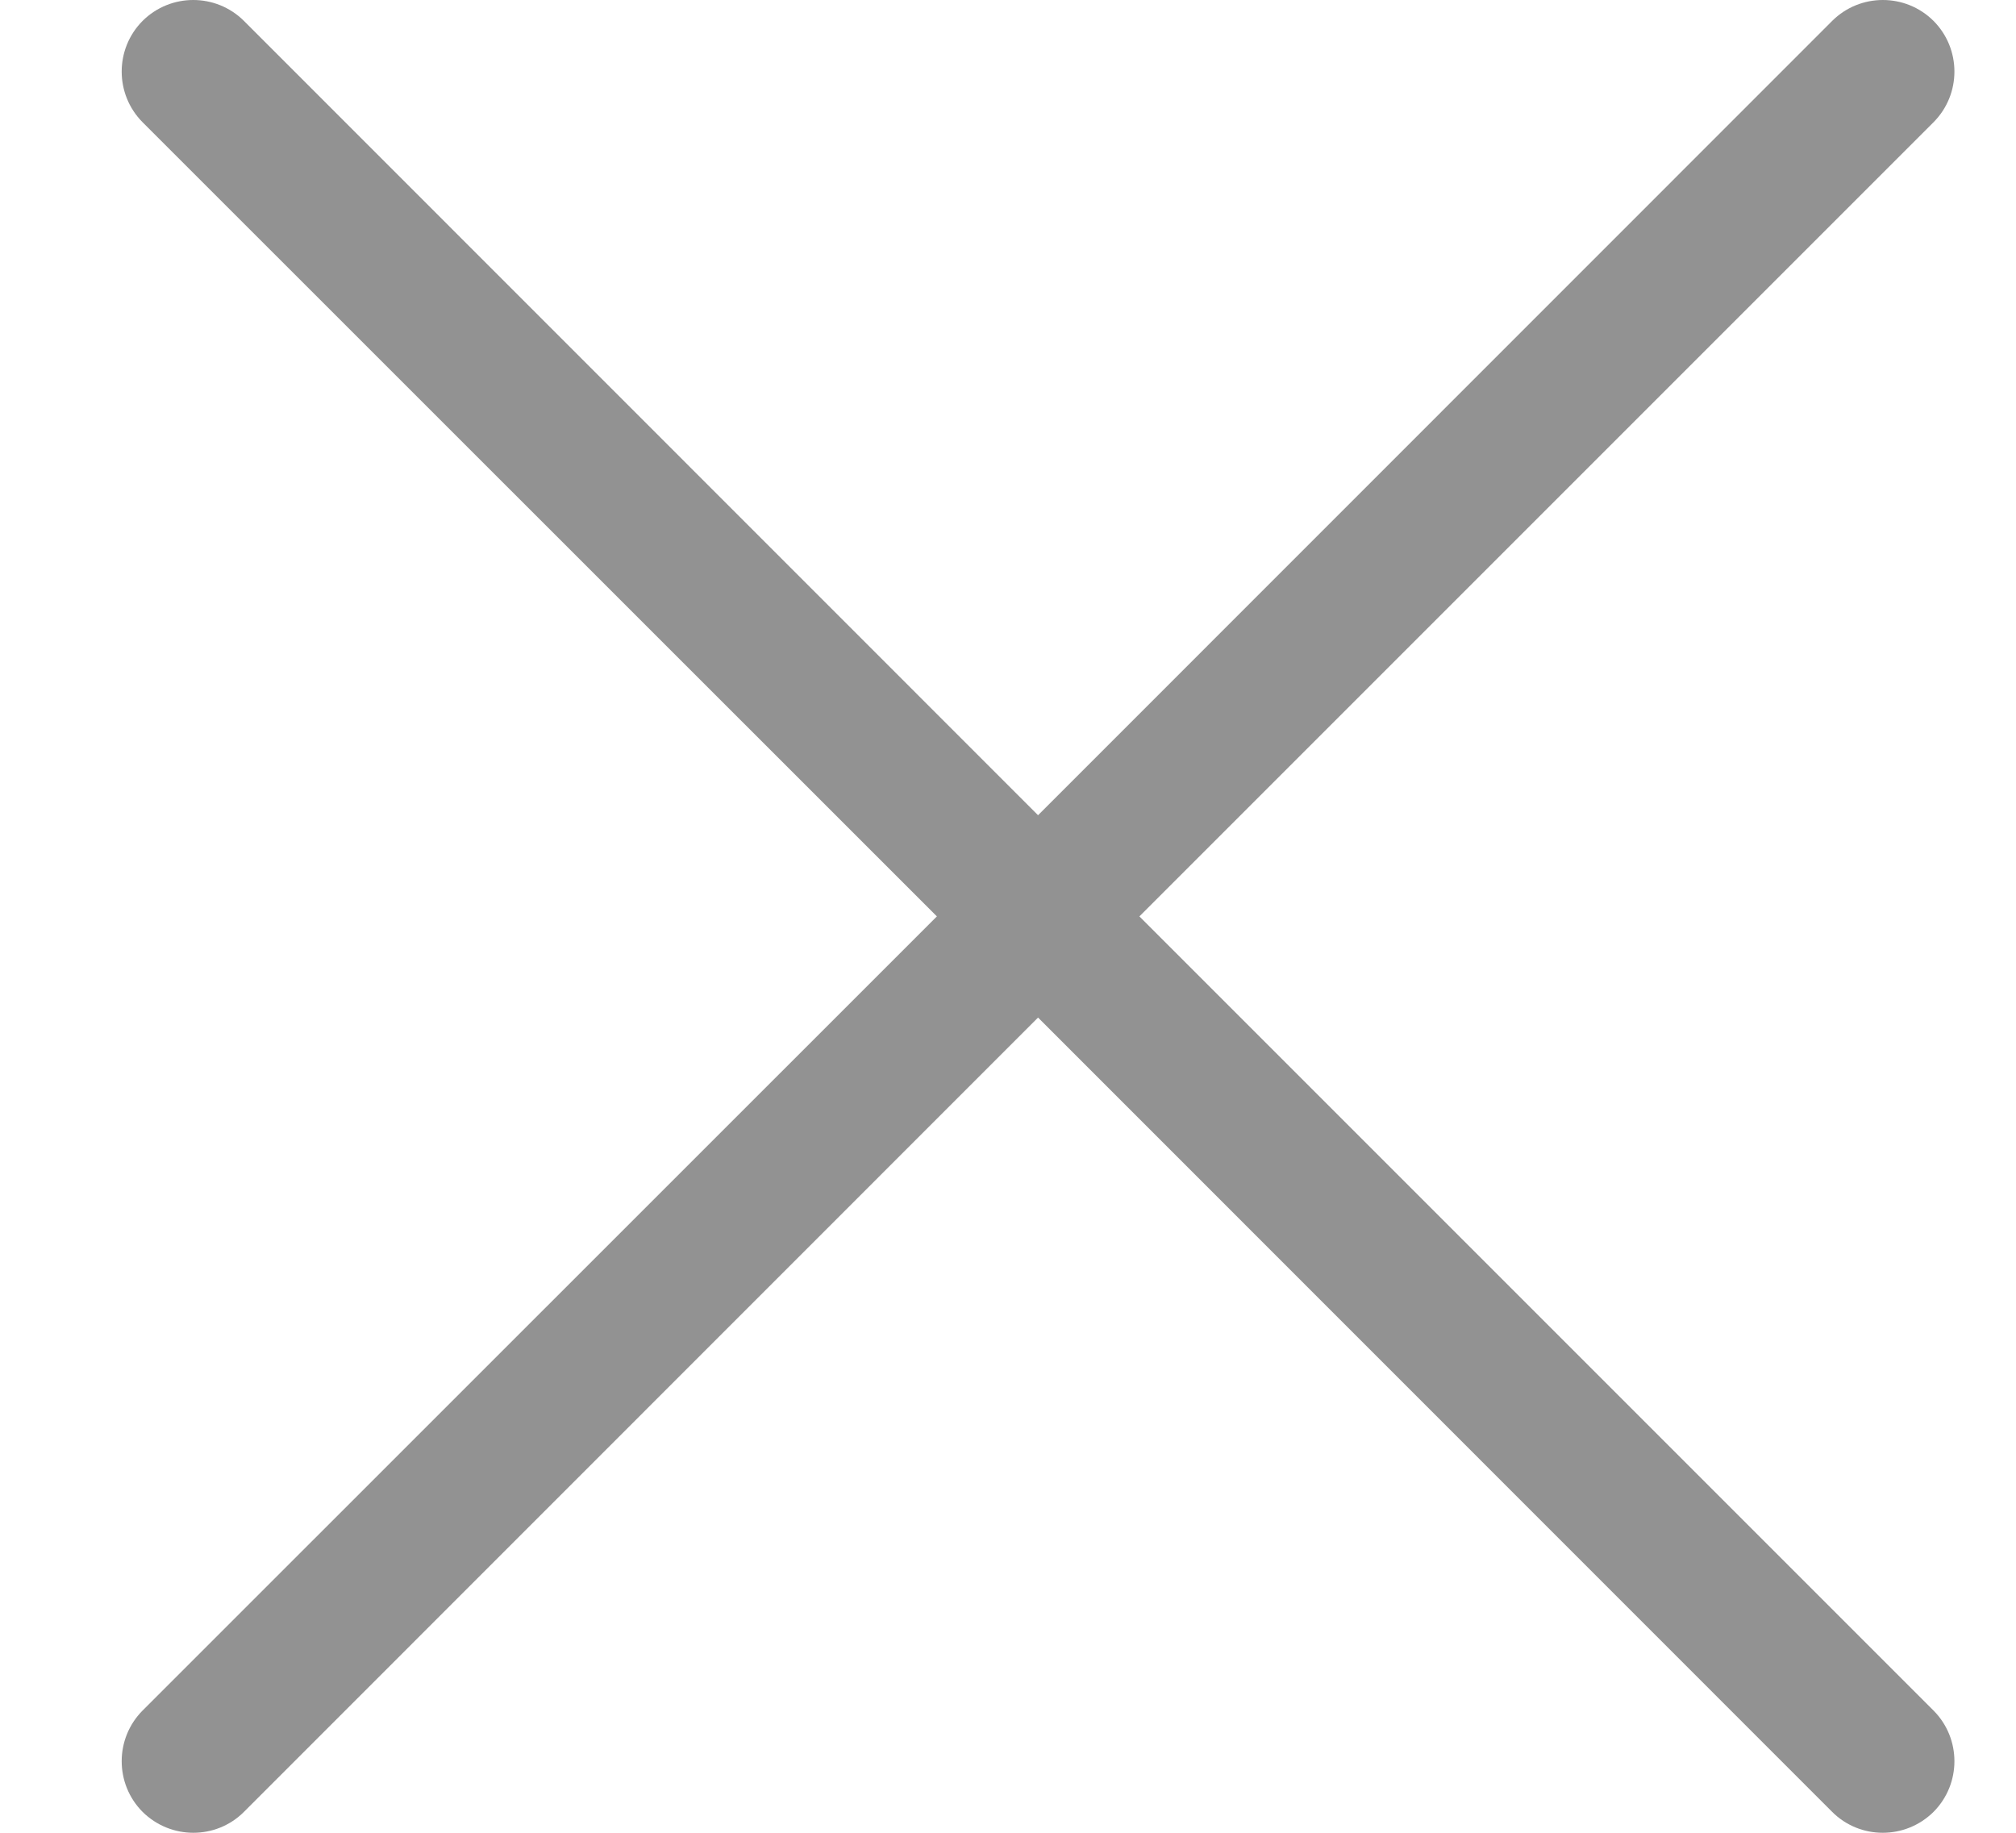 <svg width="11" height="10" viewBox="0 0 11 10" fill="none" xmlns="http://www.w3.org/2000/svg">
<path d="M6.217 5L10.55 0.667C10.702 0.514 10.702 0.267 10.55 0.114C10.397 -0.038 10.15 -0.038 9.997 0.114L5.664 4.448L1.331 0.114C1.178 -0.038 0.931 -0.038 0.778 0.114C0.626 0.267 0.626 0.514 0.778 0.667L5.112 5L0.778 9.333C0.626 9.486 0.626 9.733 0.778 9.886C0.855 9.962 0.955 10 1.055 10C1.155 10 1.255 9.962 1.331 9.886L5.664 5.552L9.997 9.886C10.073 9.962 10.173 10 10.273 10C10.373 10 10.473 9.962 10.55 9.886C10.702 9.733 10.702 9.486 10.55 9.333L6.217 5Z" fill="#929292"/>
</svg>
